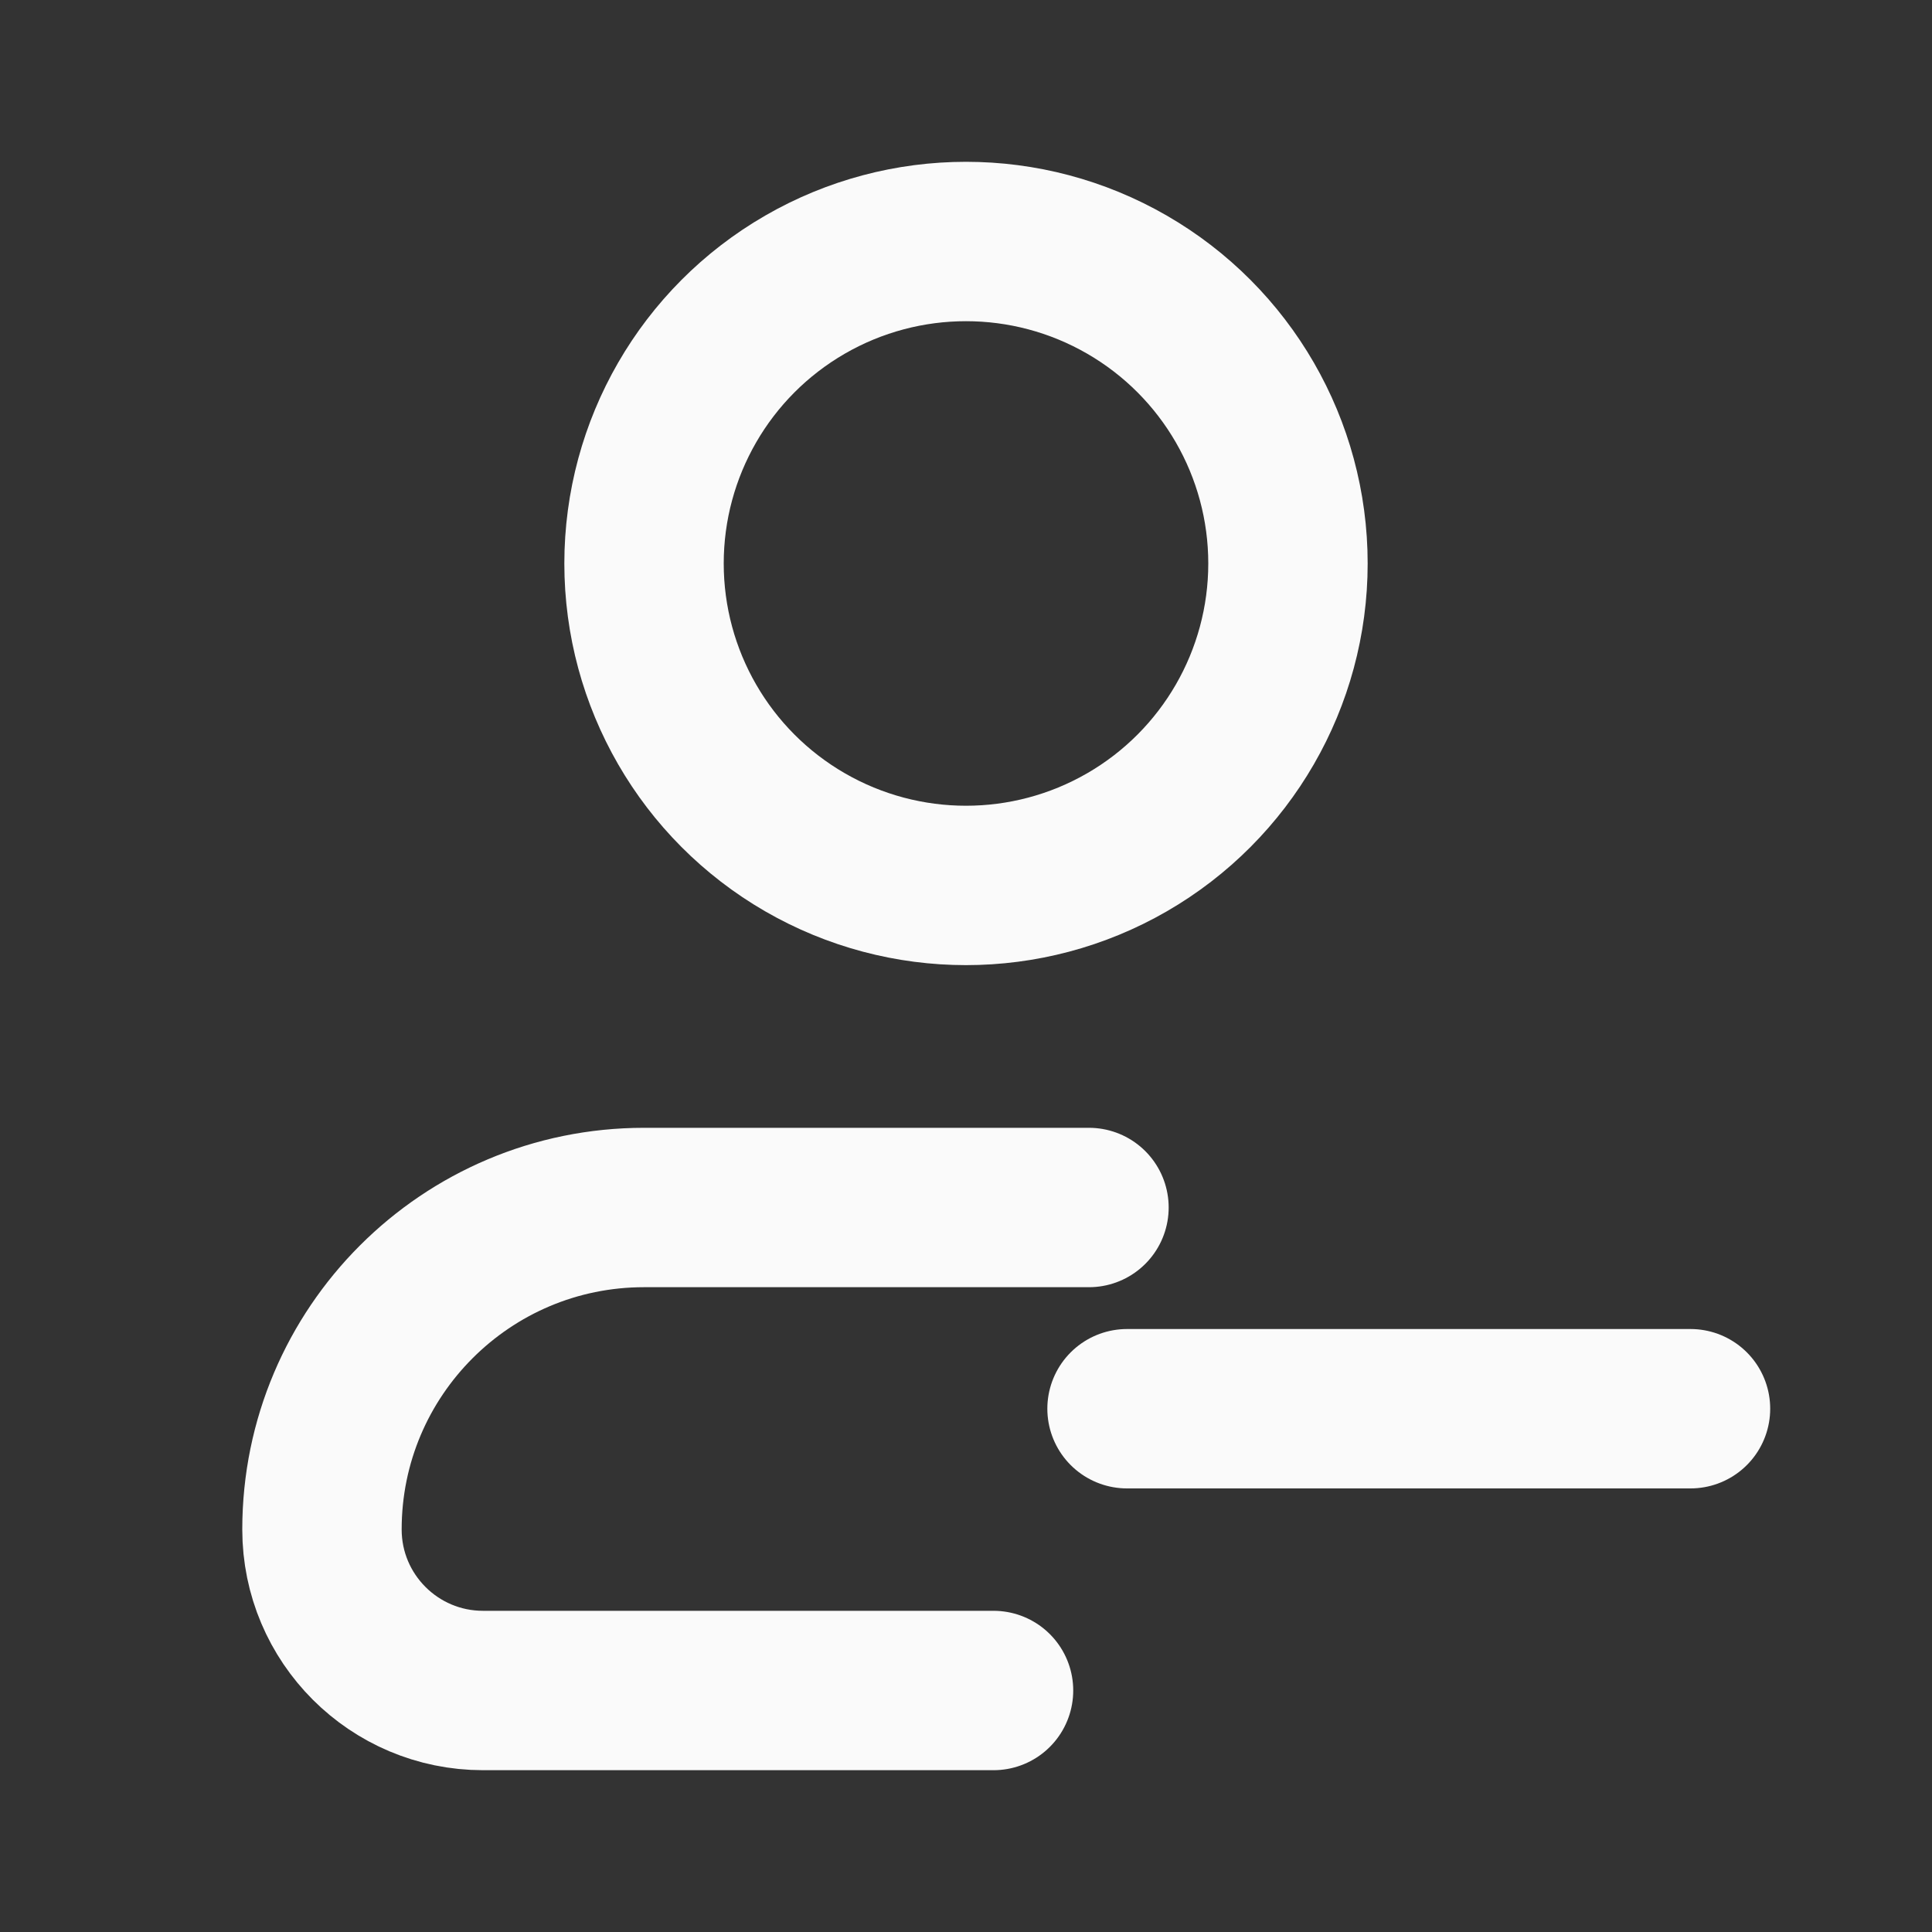 <svg width="20" height="20" viewBox="0 0 20 20" fill="none" xmlns="http://www.w3.org/2000/svg">
<rect x="0" y="0" width="20" height="20" fill="#333333" stroke="none"/>
<g id="Icon Frame">
<circle id="Ellipse 59" cx="10" cy="5.833" r="3.333" stroke="#FAFAFA" stroke-width="1.65"/>
<path id="Vector" d="M10.285 17.5H5C4.08 17.5 3.333 16.754 3.333 15.833C3.333 13.992 4.826 12.5 6.667 12.5H11.273" stroke="#FAFAFA" stroke-width="1.65" stroke-linecap="round" stroke-linejoin="round"/>
<path id="Vector 78" d="M11.667 14.583L17.5 14.583" stroke="#FAFAFA" stroke-width="1.65" stroke-linecap="round" stroke-linejoin="round"/>
</g>
</svg>
